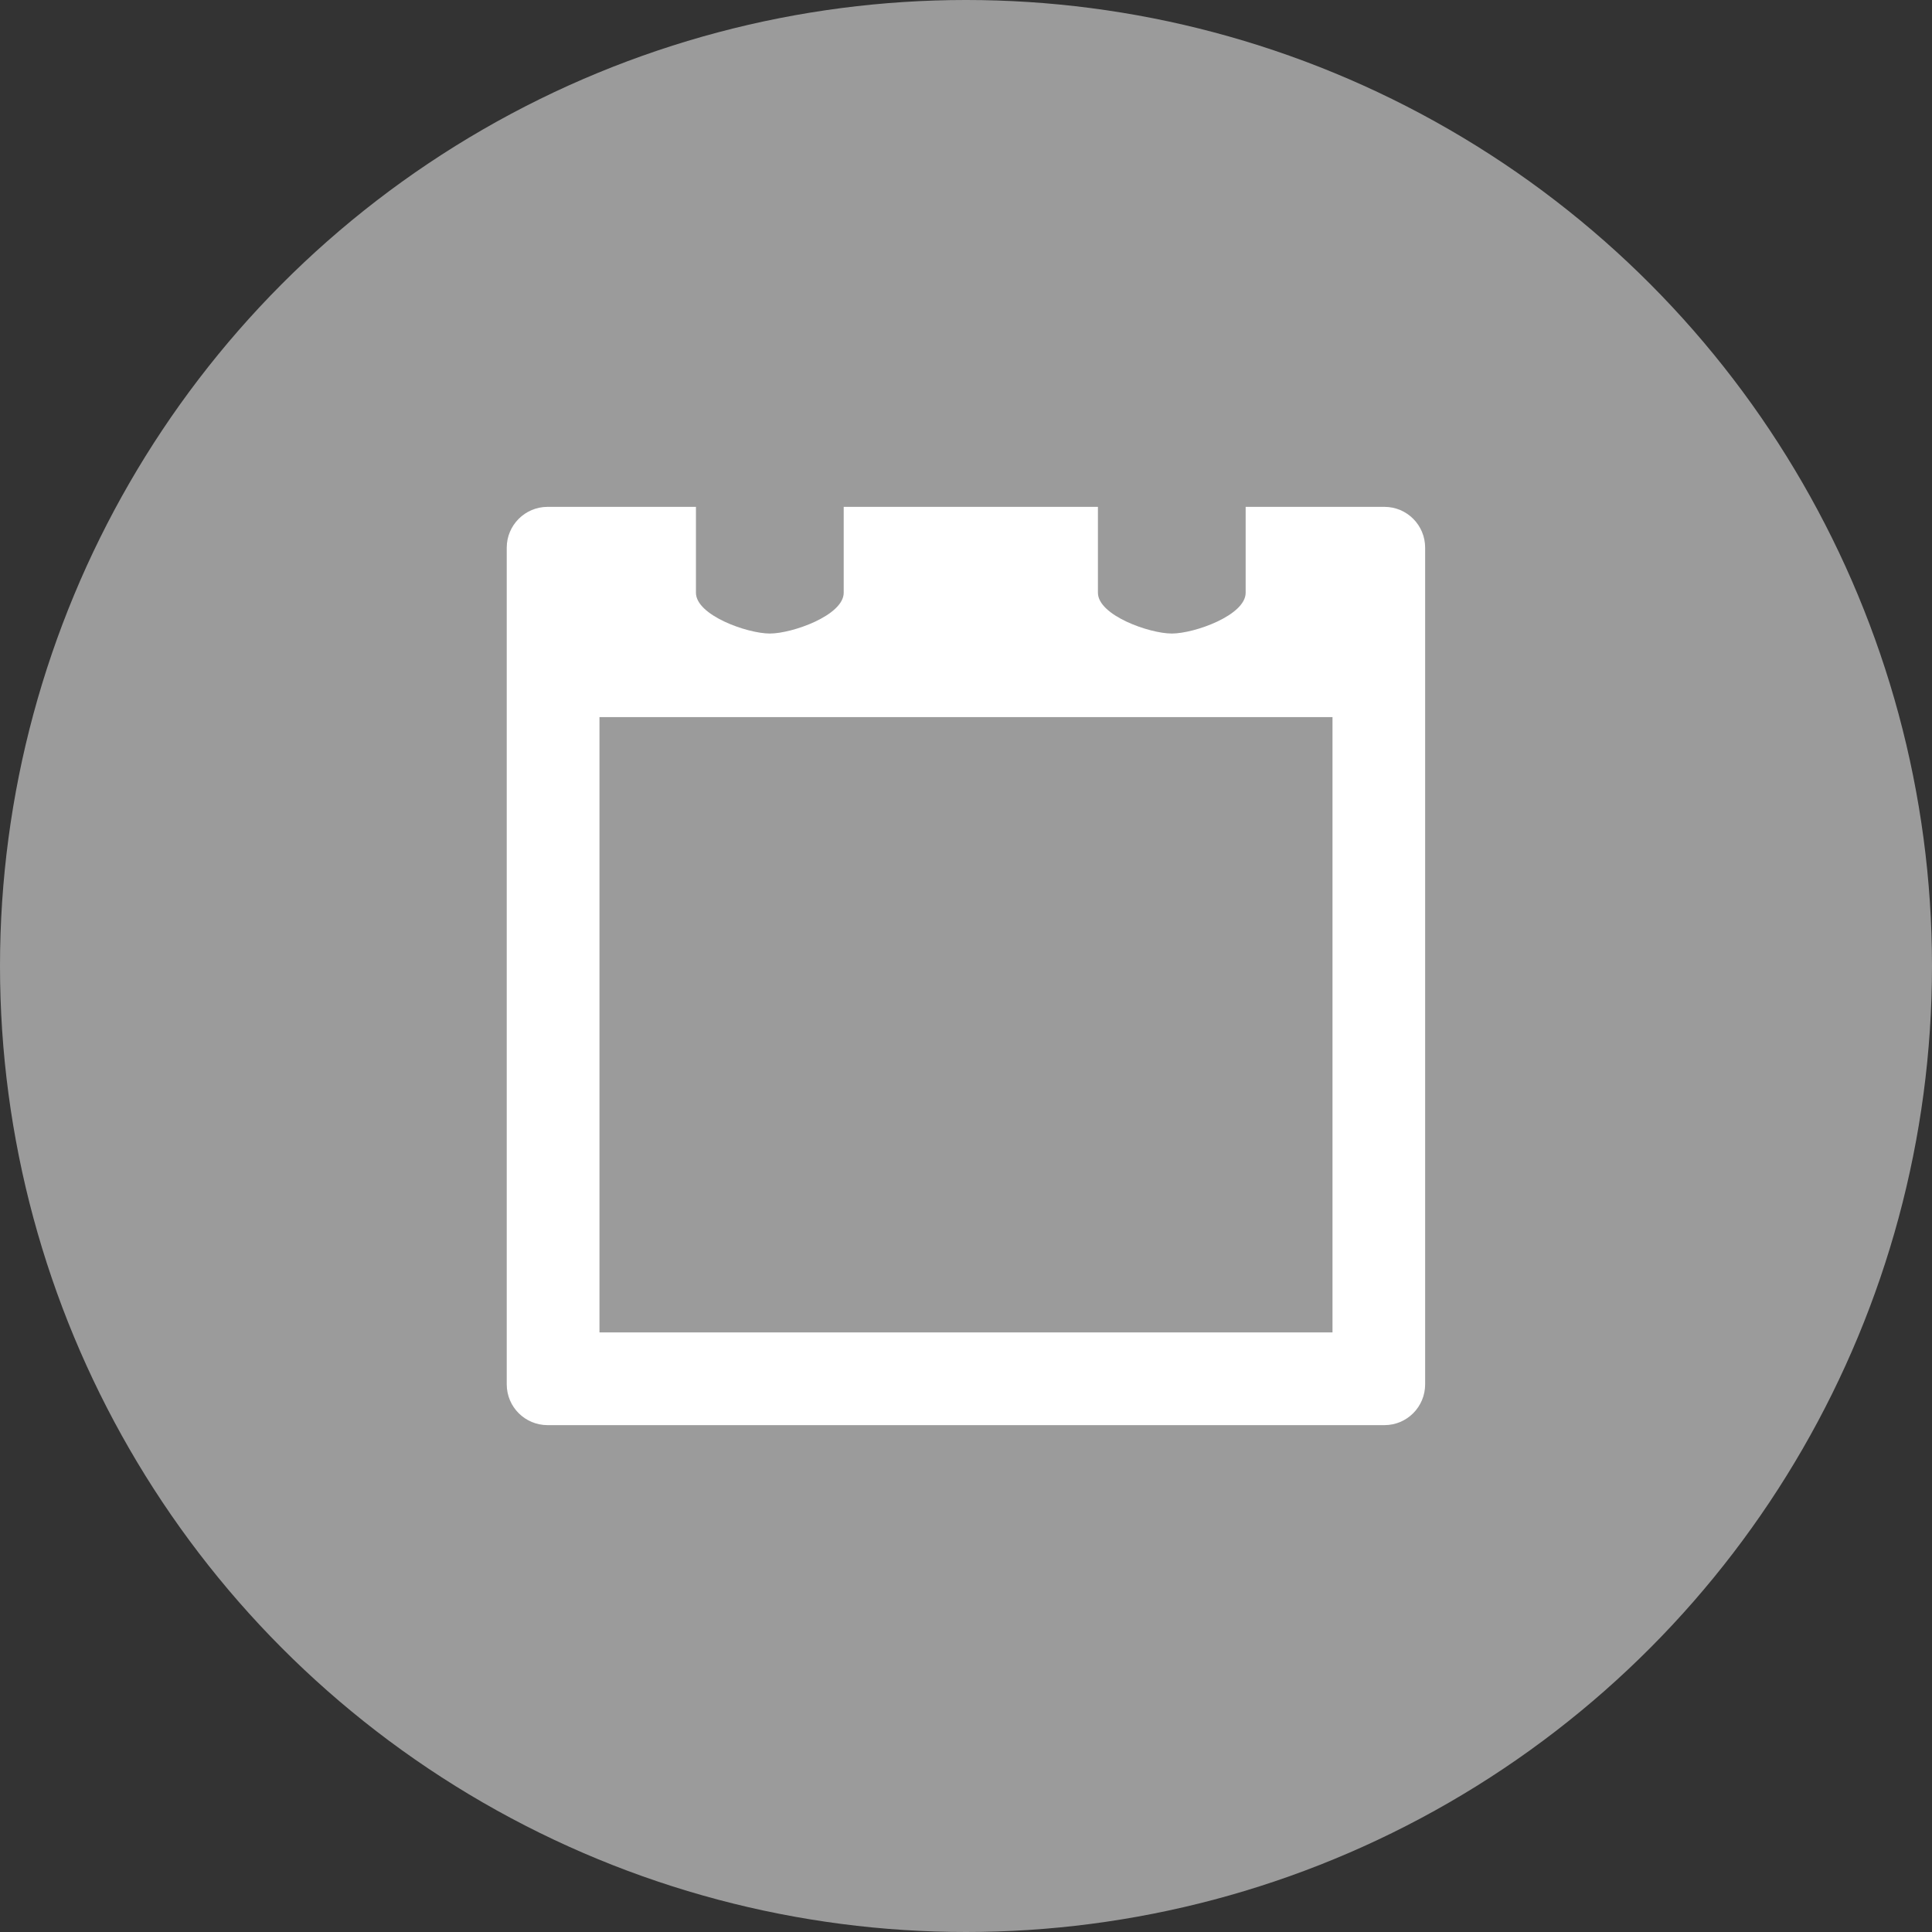 <?xml version="1.0" encoding="utf-8"?>
<!-- Generator: Adobe Illustrator 15.1.0, SVG Export Plug-In . SVG Version: 6.00 Build 0)  -->
<!DOCTYPE svg PUBLIC "-//W3C//DTD SVG 1.1//EN" "http://www.w3.org/Graphics/SVG/1.1/DTD/svg11.dtd">
<svg version="1.1" id="Слой_1" xmlns="http://www.w3.org/2000/svg" xmlns:xlink="http://www.w3.org/1999/xlink" x="0px" y="0px"
	 width="60px" height="60px" viewBox="0 0 60 60" enable-background="new 0 0 60 60" xml:space="preserve">
<rect x="0" y="0" width="60" height="60" fill="#333333" stroke="none"/>
<circle fill="#9B9B9B" cx="30" cy="30" r="30"/>
<path fill="#FFFFFF" d="M42.995,15.741h-4.31v2.667c0,0.701-1.592,1.267-2.294,1.267c-0.698,0-2.294-0.566-2.294-1.267v-2.667
	h-7.895v2.667c0,0.701-1.596,1.267-2.294,1.267c-0.7,0-2.295-0.566-2.295-1.267v-2.667h-4.607c-0.7,0-1.269,0.568-1.269,1.268
	v25.982c0,0.703,0.568,1.268,1.269,1.268h25.988c0.699,0,1.265-0.565,1.265-1.268V17.009C44.26,16.309,43.694,15.741,42.995,15.741z
	 M41.382,41.379H18.617V22.271h22.765V41.379z"/>
</svg>
